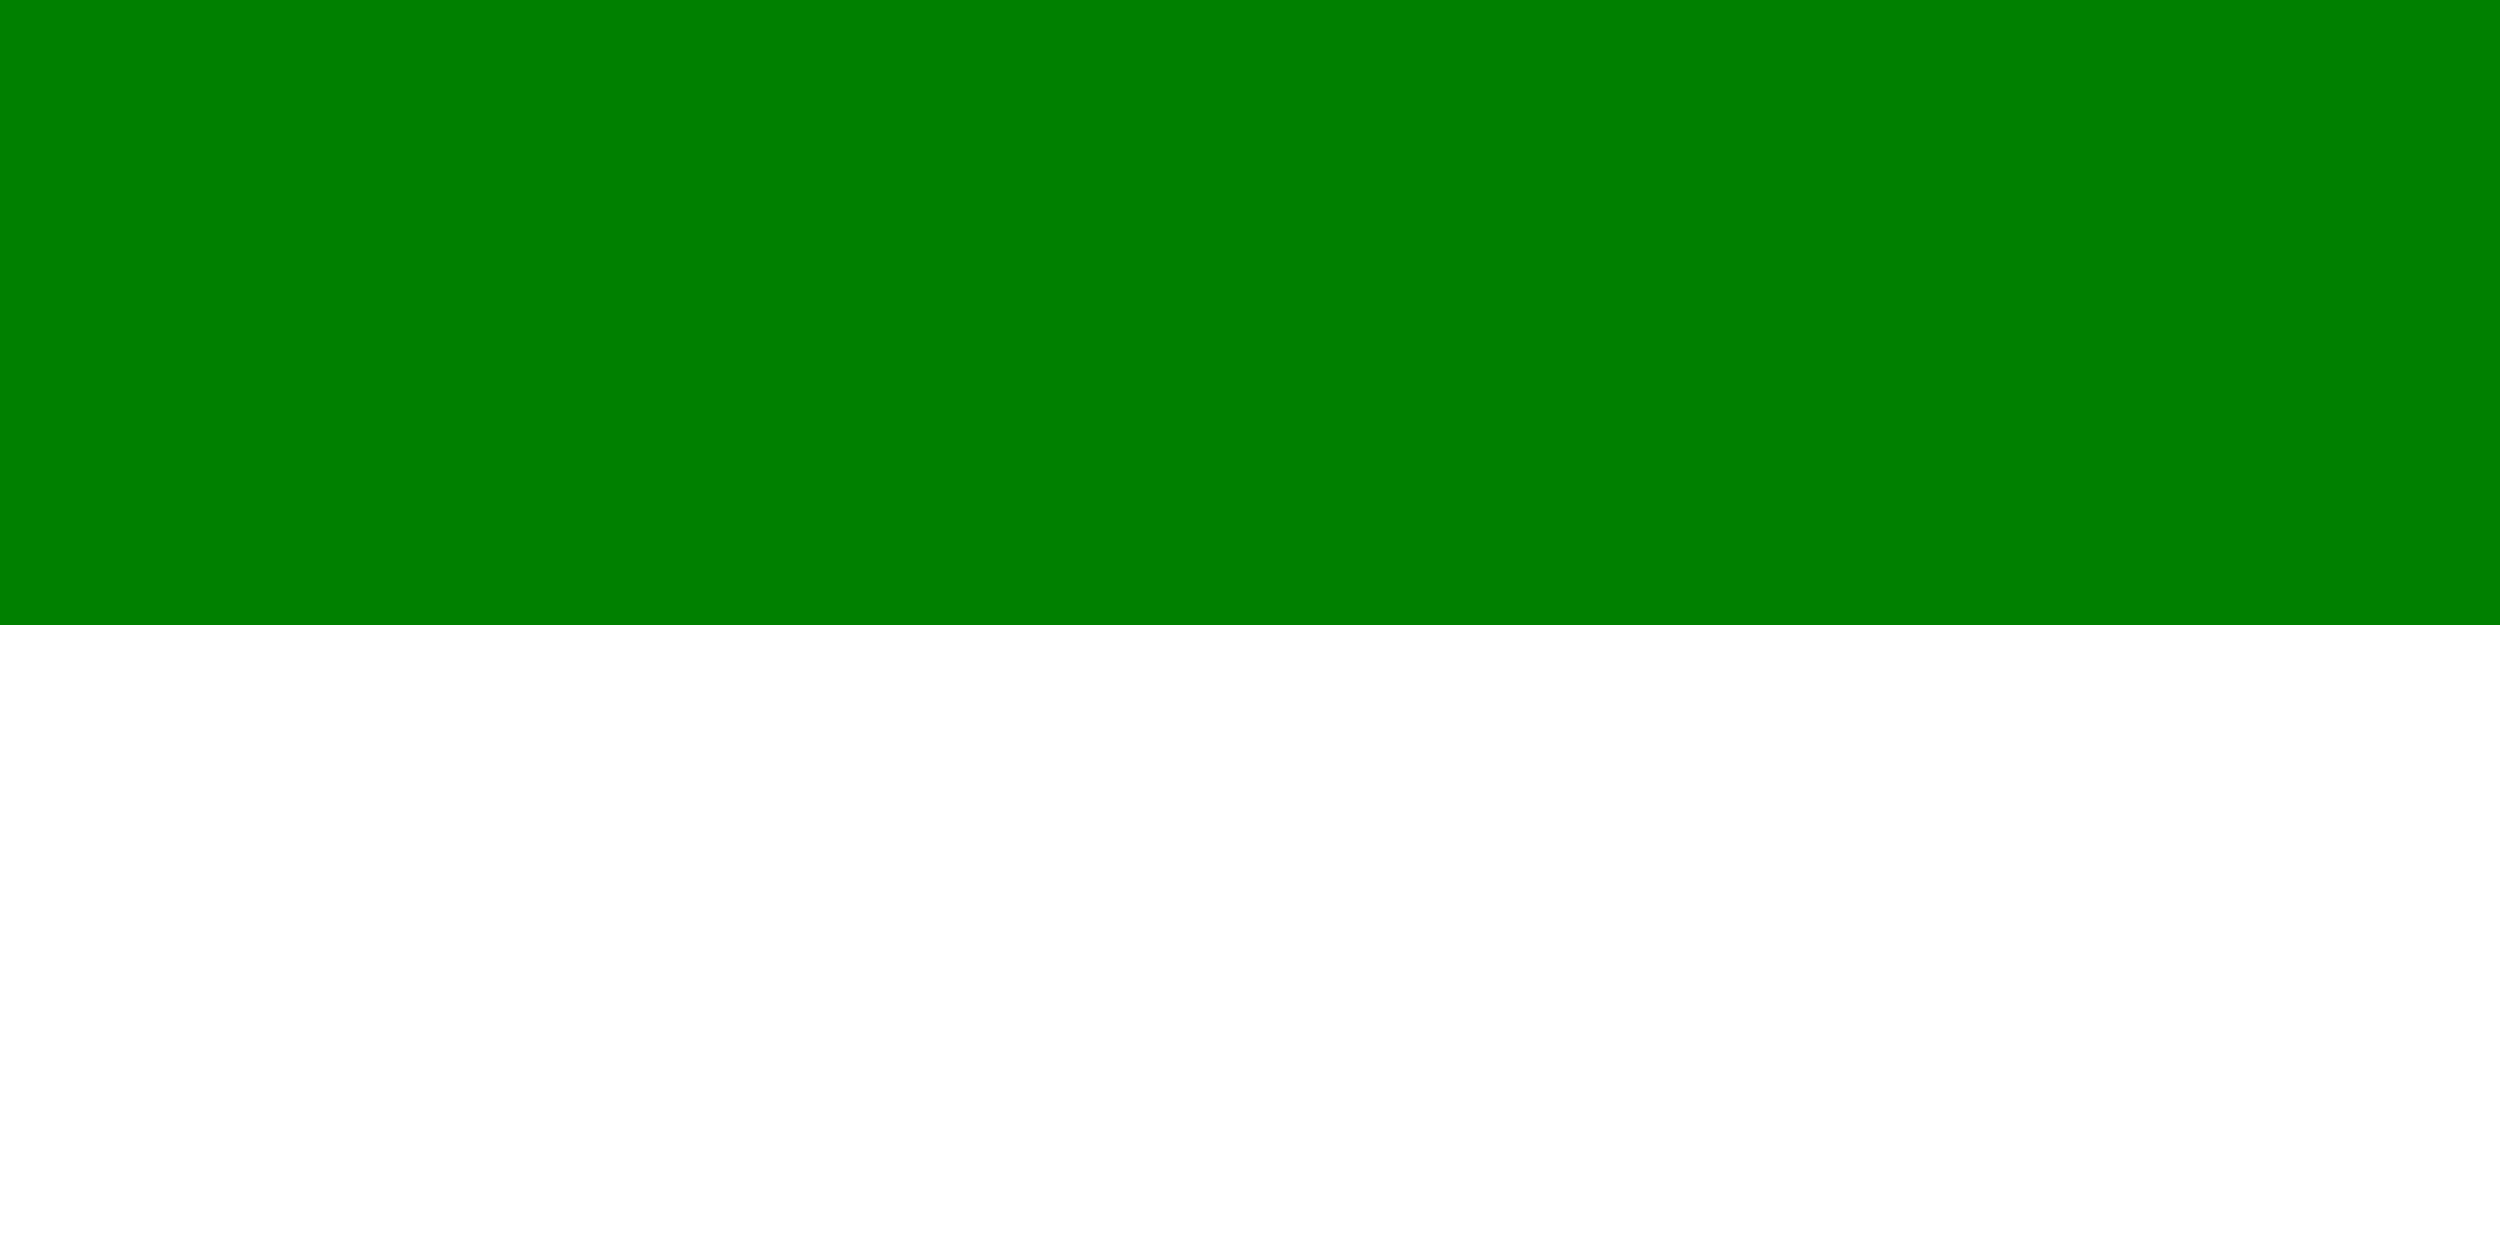 <svg xmlns="http://www.w3.org/2000/svg" viewBox="0 0 4 2">
	<rect x="0" y="0" width="4" height="2" fill="#333333" stroke="none"/>
	<path fill="red" d="M0 0h2v2H0z" stroke-width="2"/>
	<path fill="green" d="M2 0h2v1H2z" stroke-width="2"/>
	<path fill="#FFF" d="M2 1h2V2H2z" stroke-width="2"/>
	<path fill="green" d="M0 0h2v1H0z" stroke-width="2"/>
	<path fill="#FFF" d="M0 1h2V2H0z" stroke-width="2"/>
</svg>